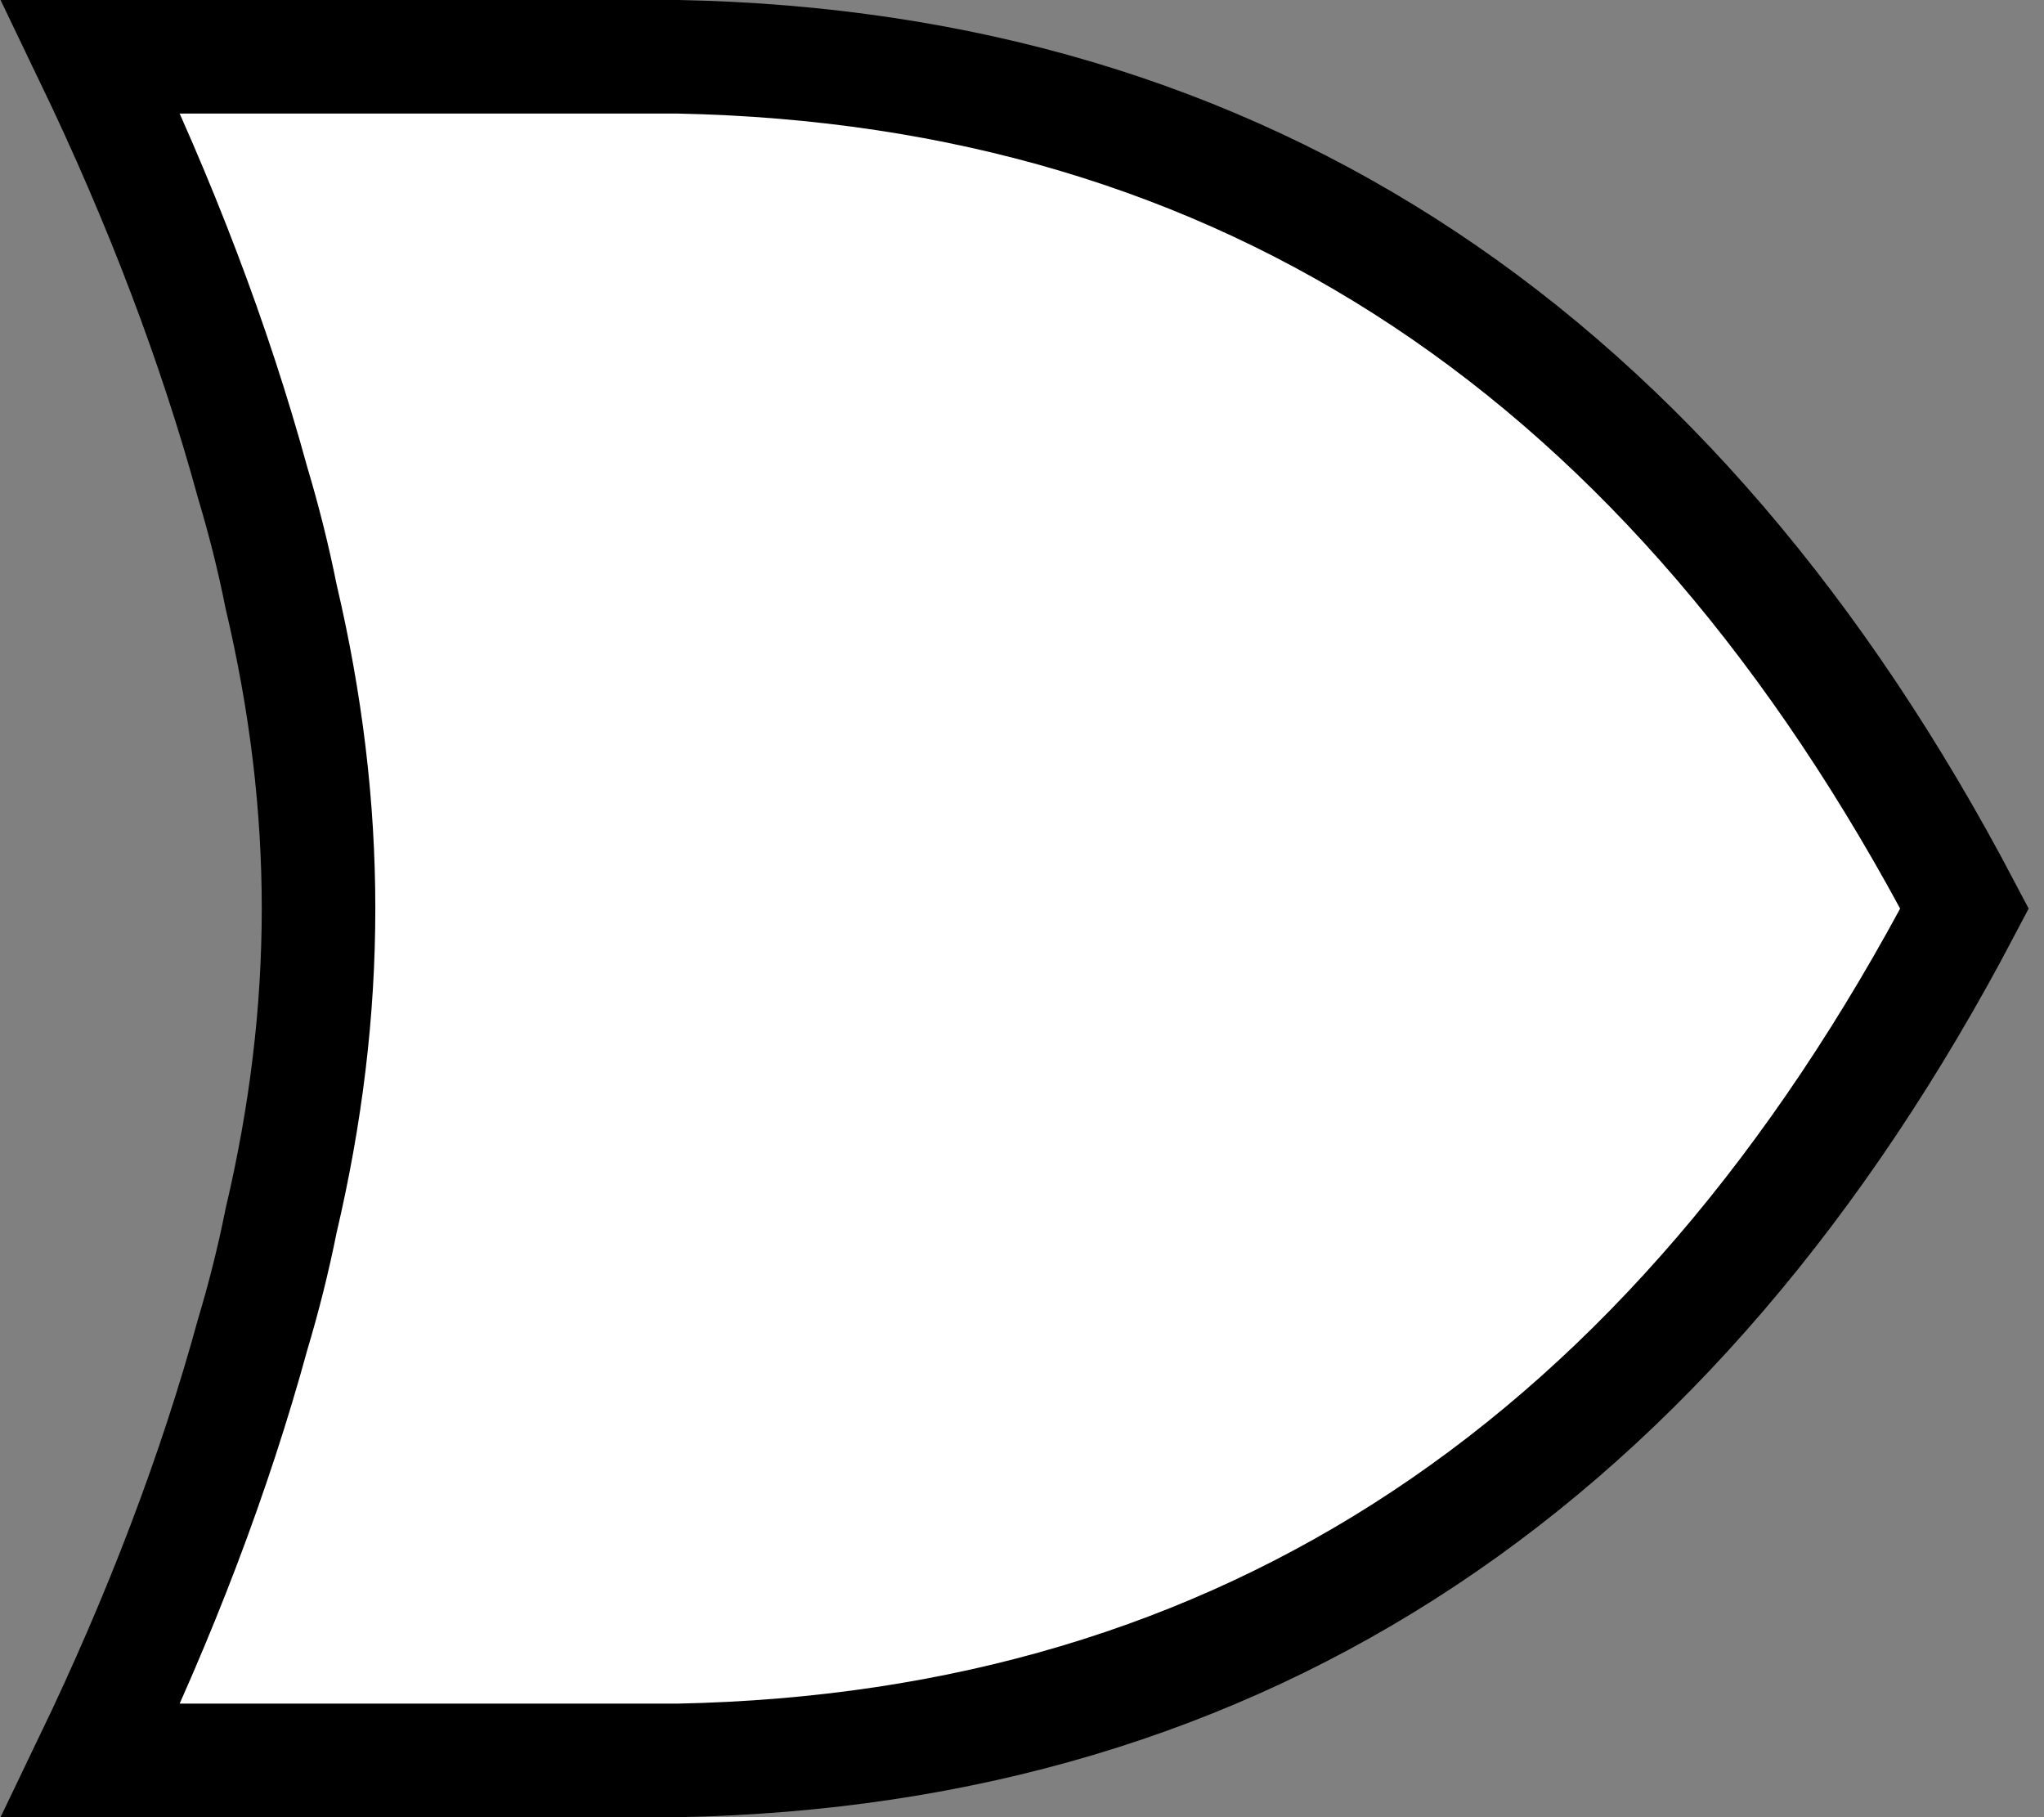 <svg xmlns="http://www.w3.org/2000/svg" width="36" height="32" fill="none"><rect width="100%" height="100%" fill="#808080" stroke="none"/><g clip-path="url(#a)"><path fill="#fff" stroke="#000" stroke-linecap="round" stroke-width="2" d="M11.95 1c9.967.2 17.516 5.234 22.65 15-5.134 9.766-12.683 14.8-22.65 15H1.6c1.234-2.567 2.184-5.067 2.85-7.5.2-.667.367-1.333.5-2 .88-3.739.881-7.26 0-11-.133-.667-.3-1.333-.5-2C3.784 6.067 2.834 3.567 1.6 1h10.35Z"/></g><defs><clipPath id="a"><path fill="#fff" d="M0 0h36v32H0z"/></clipPath></defs></svg>